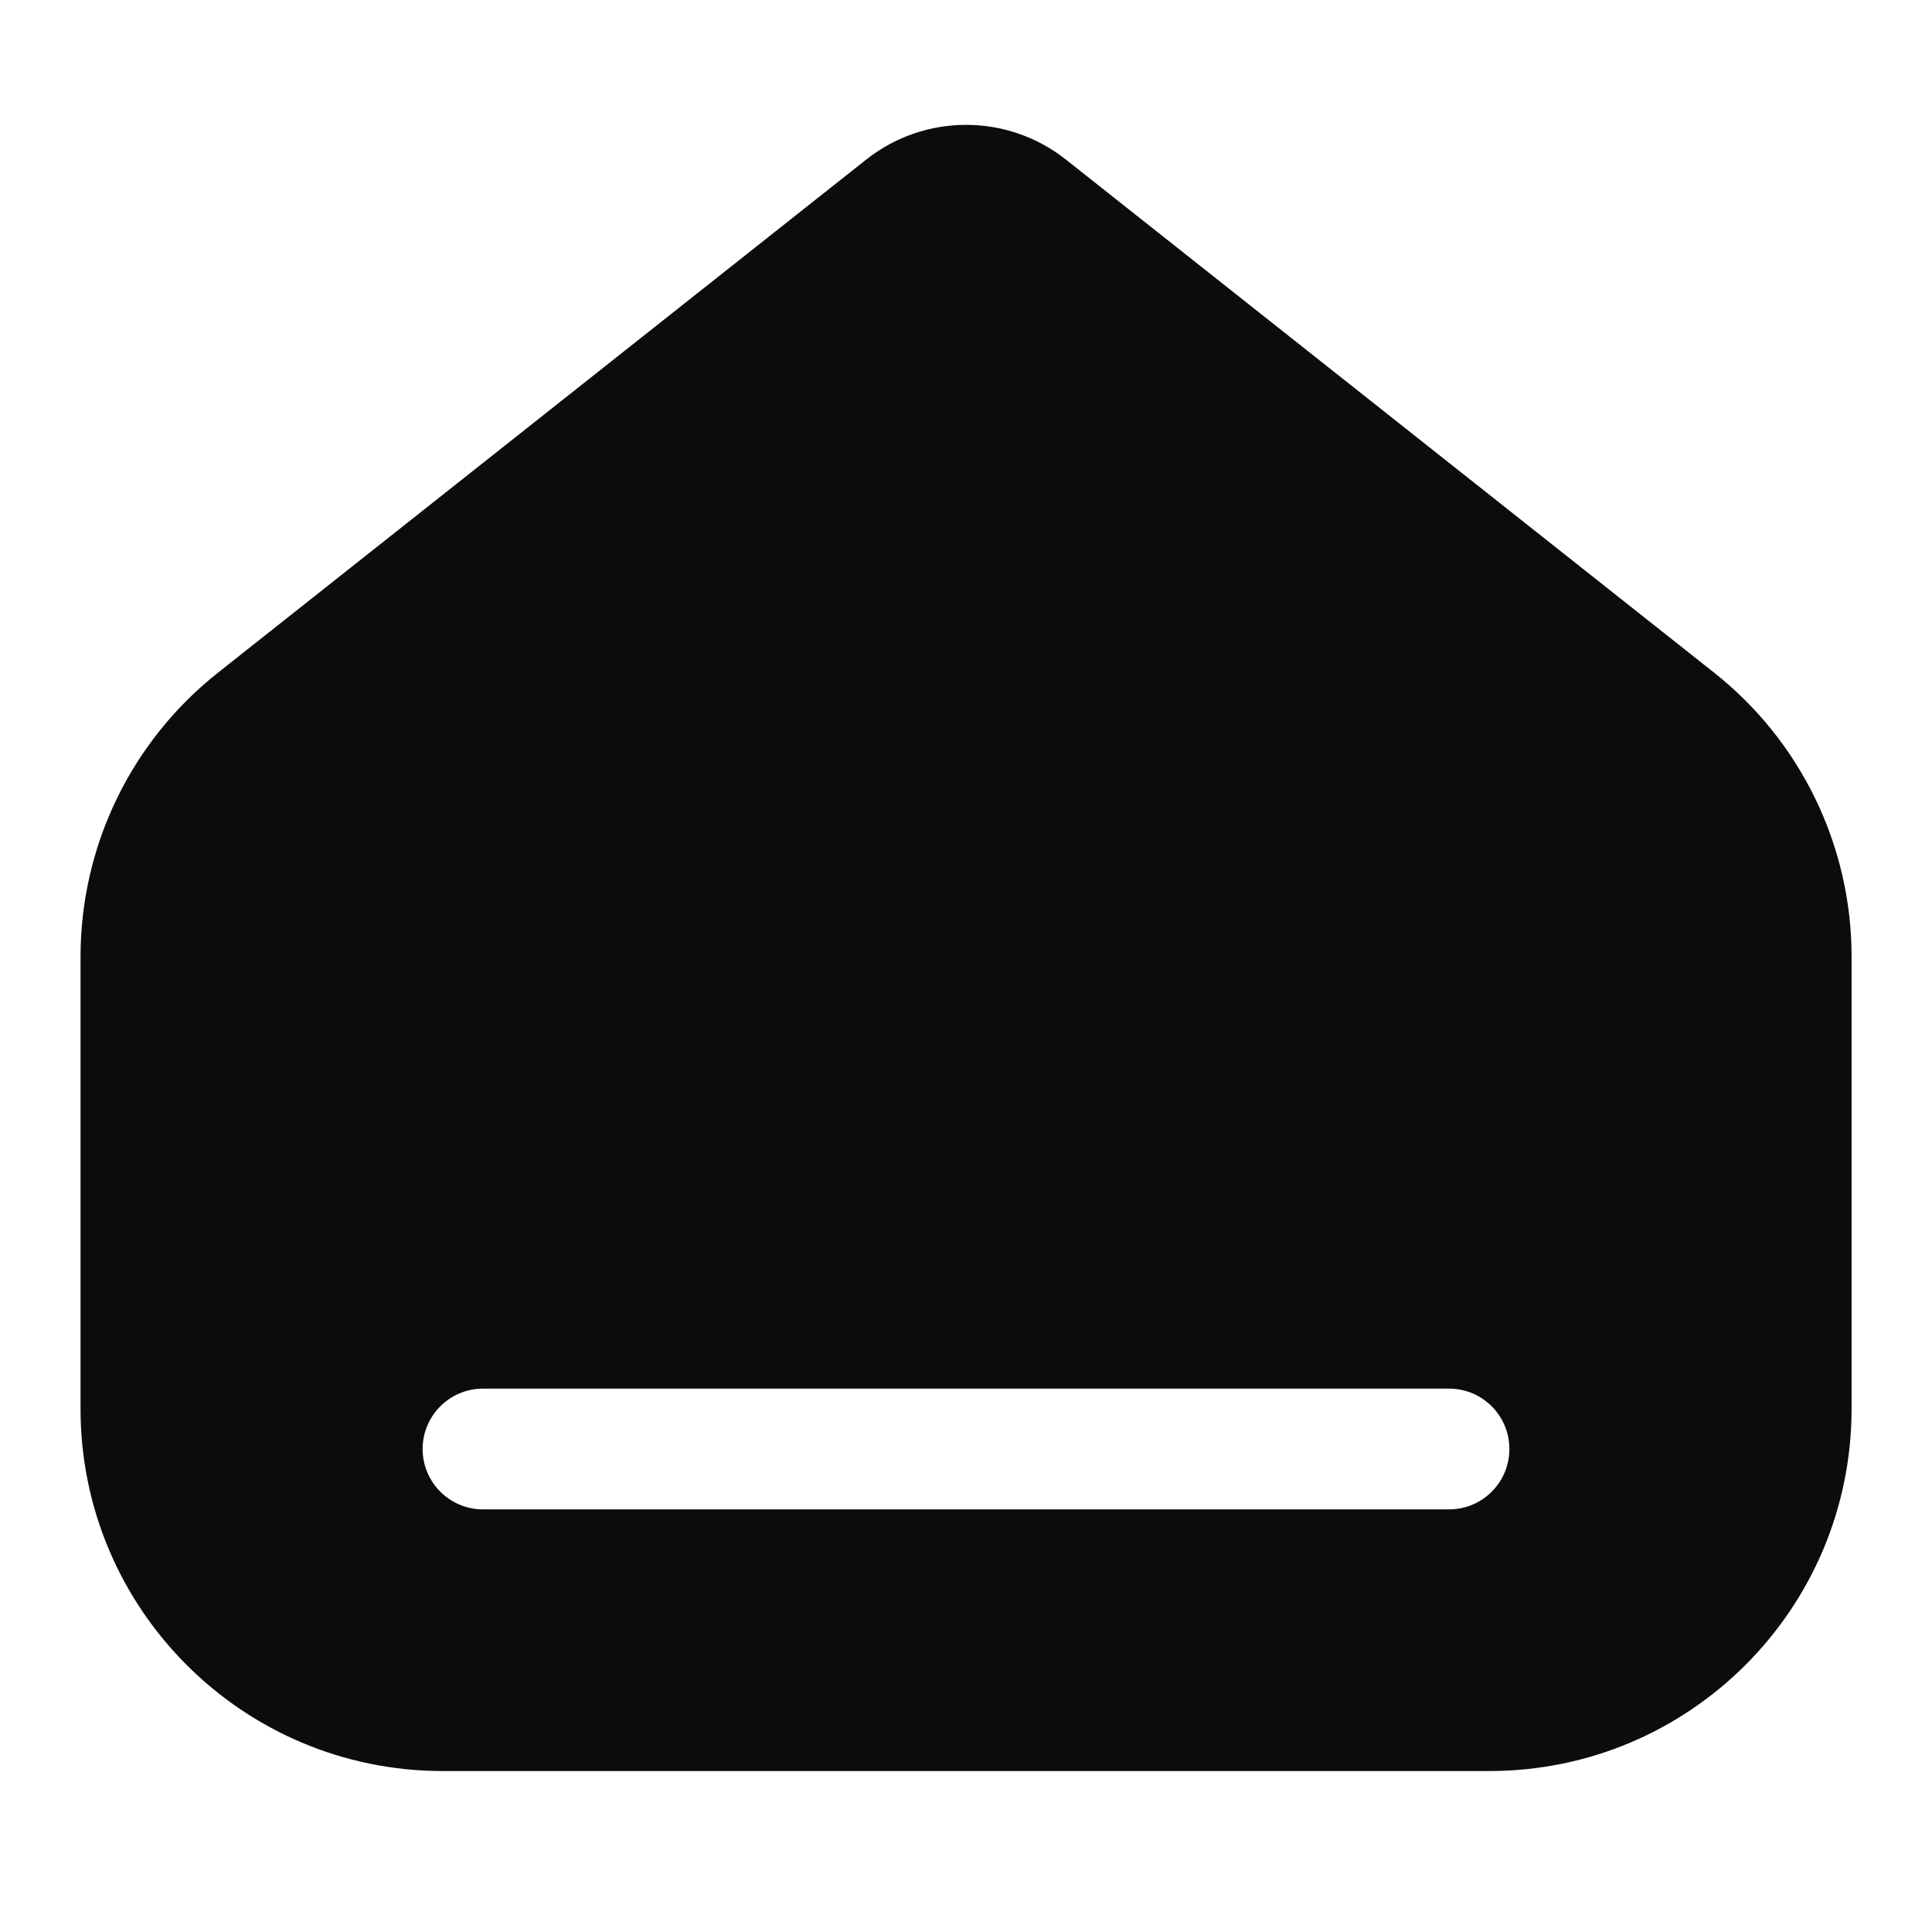 <svg width="16" height="16" viewBox="0 0 16 16" fill="none" xmlns="http://www.w3.org/2000/svg">
<path fill-rule="evenodd" clip-rule="evenodd" d="M0.667 11.667V7.923C0.667 7.006 1.086 6.14 1.805 5.571L7.173 1.322C7.658 0.938 8.343 0.938 8.828 1.322L14.196 5.571C14.915 6.14 15.334 7.006 15.334 7.923V11.667C15.334 13.324 13.991 14.667 12.334 14.667H3.667C2.01 14.667 0.667 13.324 0.667 11.667ZM4 11.5C3.724 11.5 3.5 11.724 3.5 12C3.5 12.276 3.724 12.5 4 12.5H12C12.277 12.5 12.5 12.276 12.5 12C12.5 11.724 12.277 11.5 12 11.5H4Z" fill="#0B0C0D"/>
</svg>
